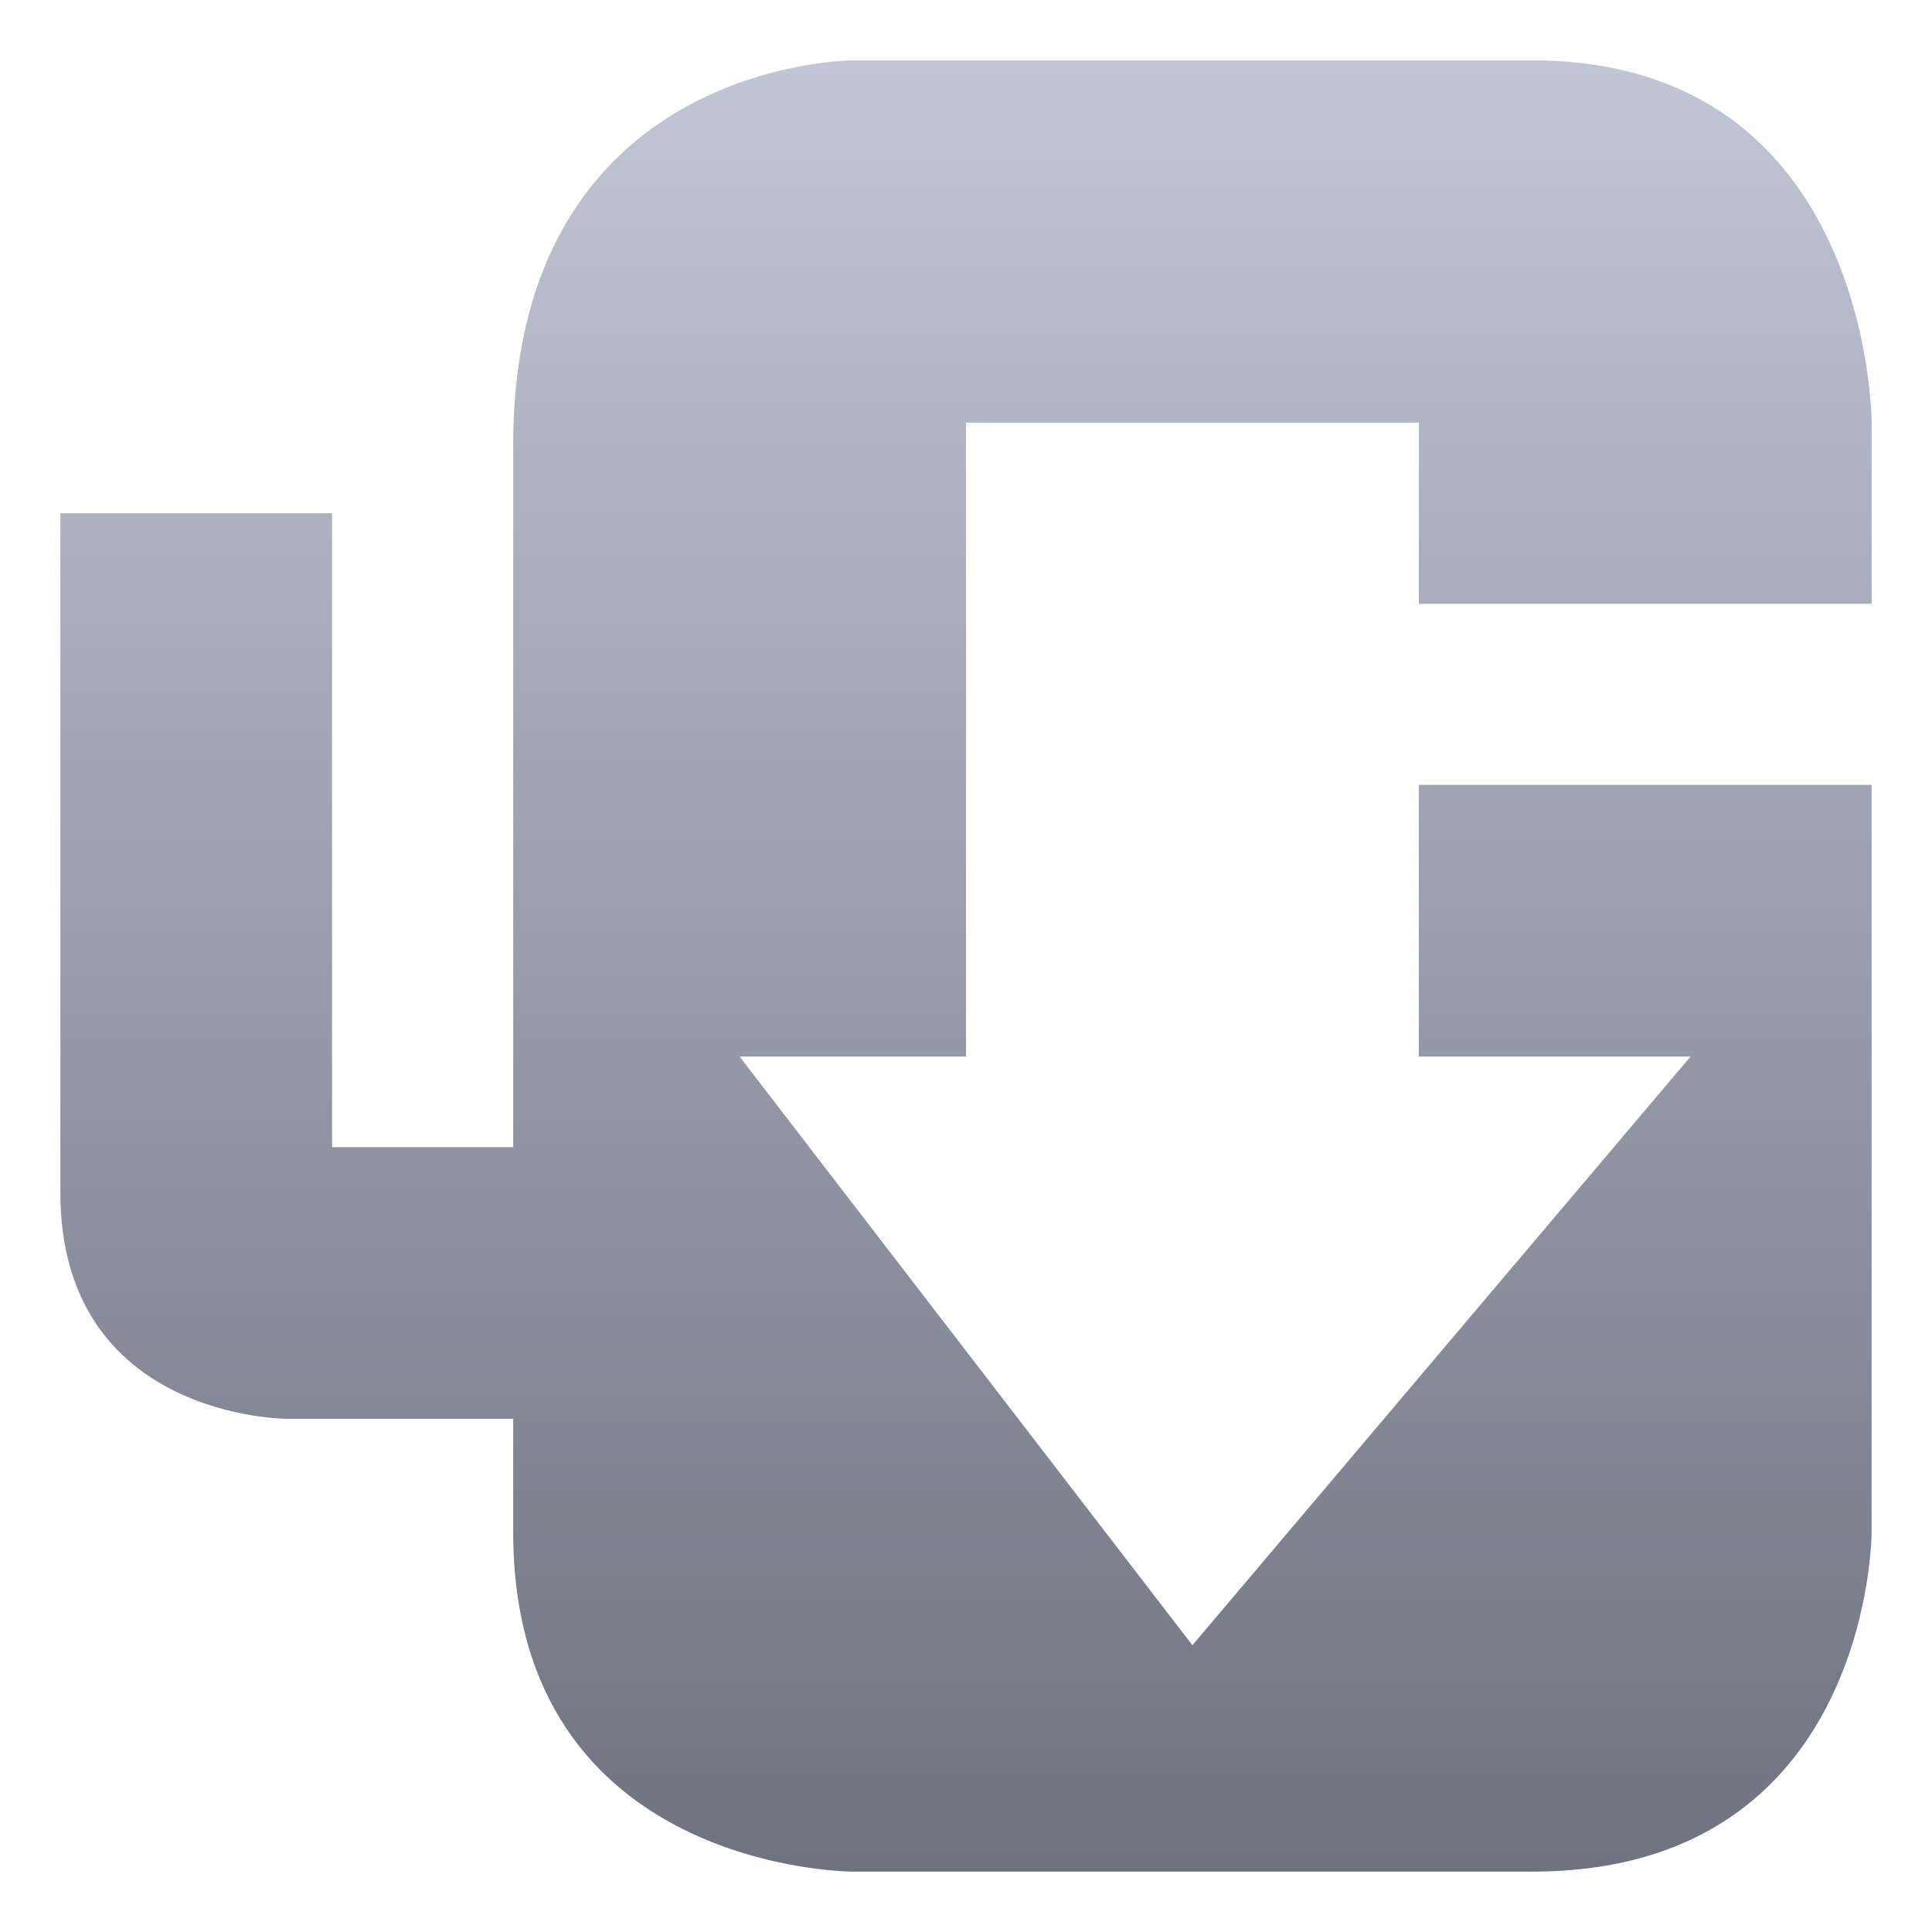 <svg xmlns="http://www.w3.org/2000/svg" xmlns:xlink="http://www.w3.org/1999/xlink" width="64" height="64" viewBox="0 0 64 64" version="1.1"><defs><linearGradient id="linear0" gradientUnits="userSpaceOnUse" x1="0" y1="0" x2="0" y2="1" gradientTransform="matrix(60,0,0,60,2,2)"><stop offset="0" style="stop-color:#c1c6d6;stop-opacity:1;"/><stop offset="1" style="stop-color:#6f7380;stop-opacity:1;"/></linearGradient></defs><g id="surface1"><path style=" stroke:none;fill-rule:nonzero;fill:url(#linear0);" d="M 62 26 L 47 26 L 47 35 L 56 35 L 39.5 54.5 L 24.5 35 L 32 35 L 32 14 L 47 14 L 47 20 L 62 20 L 62 14 C 62 14 62 2 50.75 2 L 28.25 2 C 28.25 2 17 2 17 14.75 L 17 38 L 11 38 L 11 17 L 2 17 L 2 39.5 C 2 47 9.5 47 9.5 47 L 17 47 L 17 50.75 C 17 62 28.25 62 28.25 62 L 50.75 62 C 62 62 62 50.75 62 50.75 "/></g></svg>
